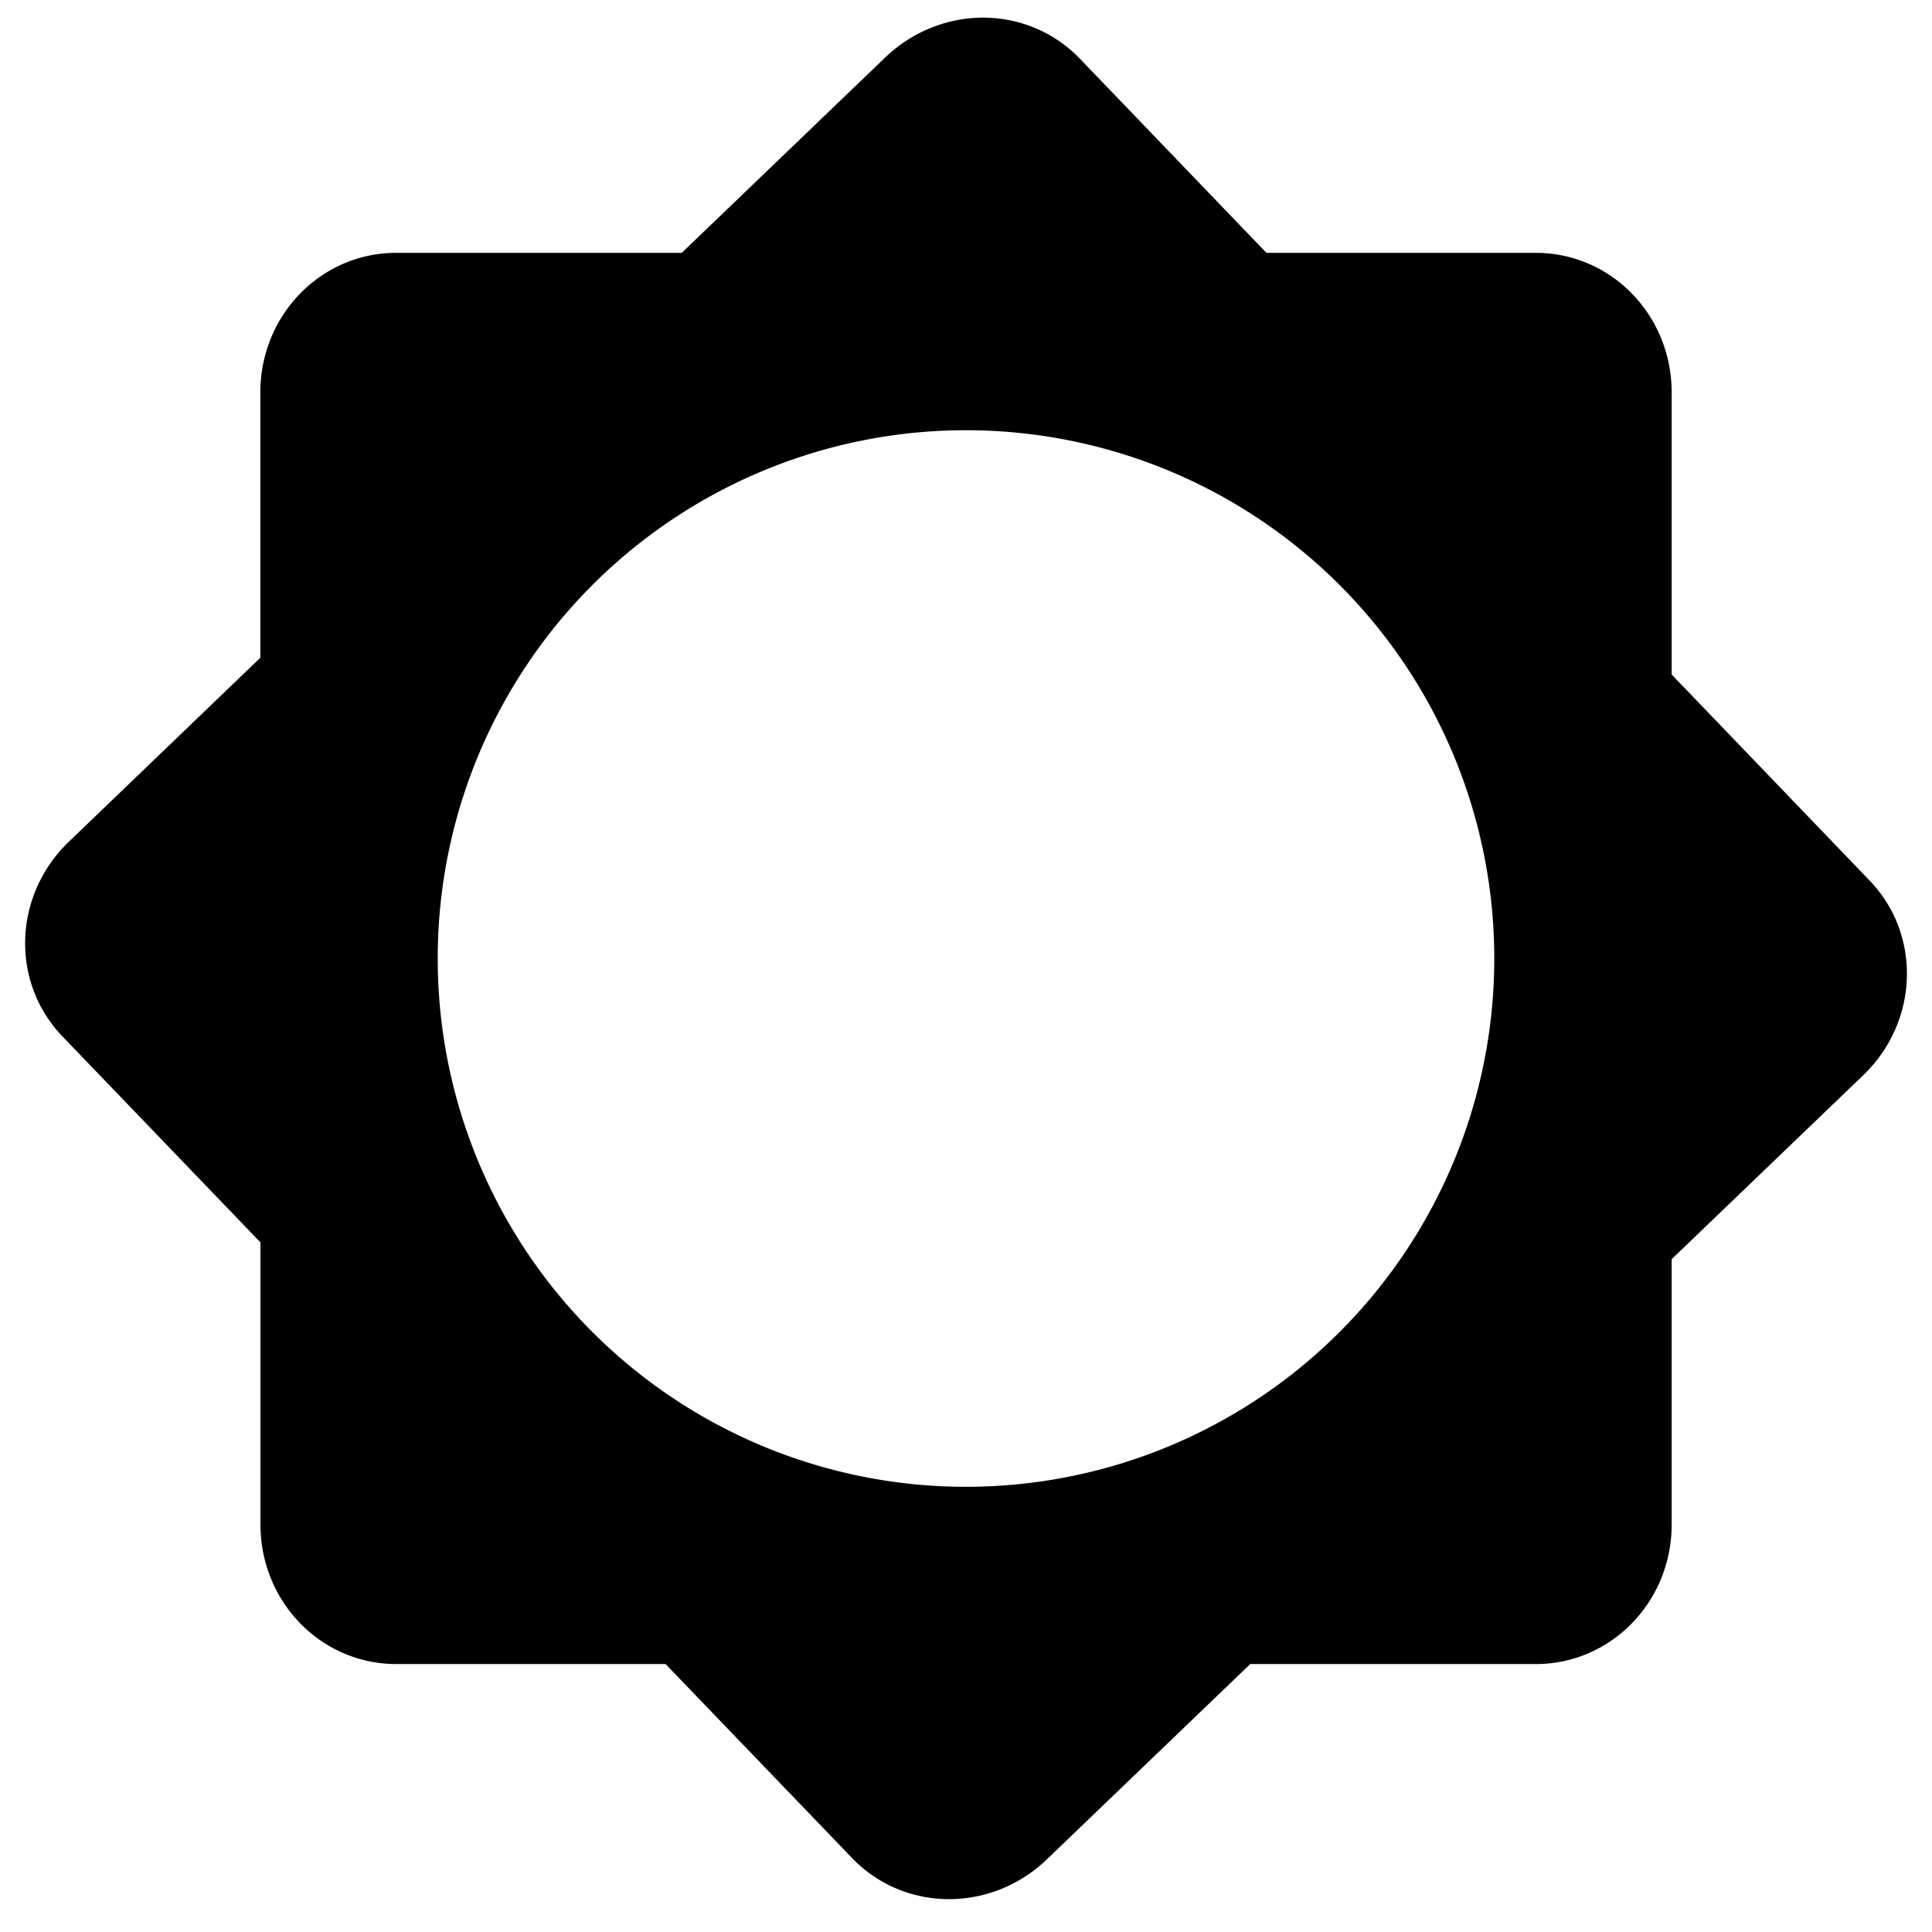 <?xml version="1.0" ?><svg height="16px" id="SVGRoot" version="1.1" viewBox="0 0 16 16" width="16px" xmlns="http://www.w3.org/2000/svg" xmlns:cc="http://creativecommons.org/ns#" xmlns:dc="http://purl.org/dc/elements/1.1/" xmlns:inkscape="http://www.inkscape.org/namespaces/inkscape" xmlns:rdf="http://www.w3.org/1999/02/22-rdf-syntax-ns#" xmlns:sodipodi="http://sodipodi.sourceforge.net/DTD/sodipodi-0.dtd" xmlns:svg="http://www.w3.org/2000/svg"><defs id="defs4063"/><g id="layer1"><path d="M 8.148,0.146 C 7.857,0.145 7.561,0.255 7.33,0.477 L 5.646,2.094 H 3.281 c -0.623,0 -1.125,0.516 -1.125,1.156 V 5.447 L 0.57,6.971 C 0.108,7.415 0.086,8.135 0.518,8.584 l 1.639,1.705 v 2.336 c 0,0.641 0.502,1.156 1.125,1.156 h 2.23 l 1.545,1.607 c 0.432,0.449 1.151,0.454 1.613,0.01 l 1.684,-1.617 h 2.365 c 0.623,0 1.125,-0.516 1.125,-1.156 v -2.197 l 1.586,-1.523 c 0.462,-0.444 0.485,-1.164 0.053,-1.613 L 13.844,5.586 V 3.25 c 0,-0.641 -0.502,-1.156 -1.125,-1.156 H 10.488 L 8.943,0.486 C 8.727,0.262 8.44,0.148 8.148,0.146 Z M 8,3.563 a 4.375,4.375 0 0 1 4.375,4.375 4.375,4.375 0 0 1 -4.375,4.375 4.375,4.375 0 0 1 -4.375,-4.375 4.375,4.375 0 0 1 4.375,-4.375 z" id="rect4039" style="fill:#000000;stroke:none"/></g></svg>